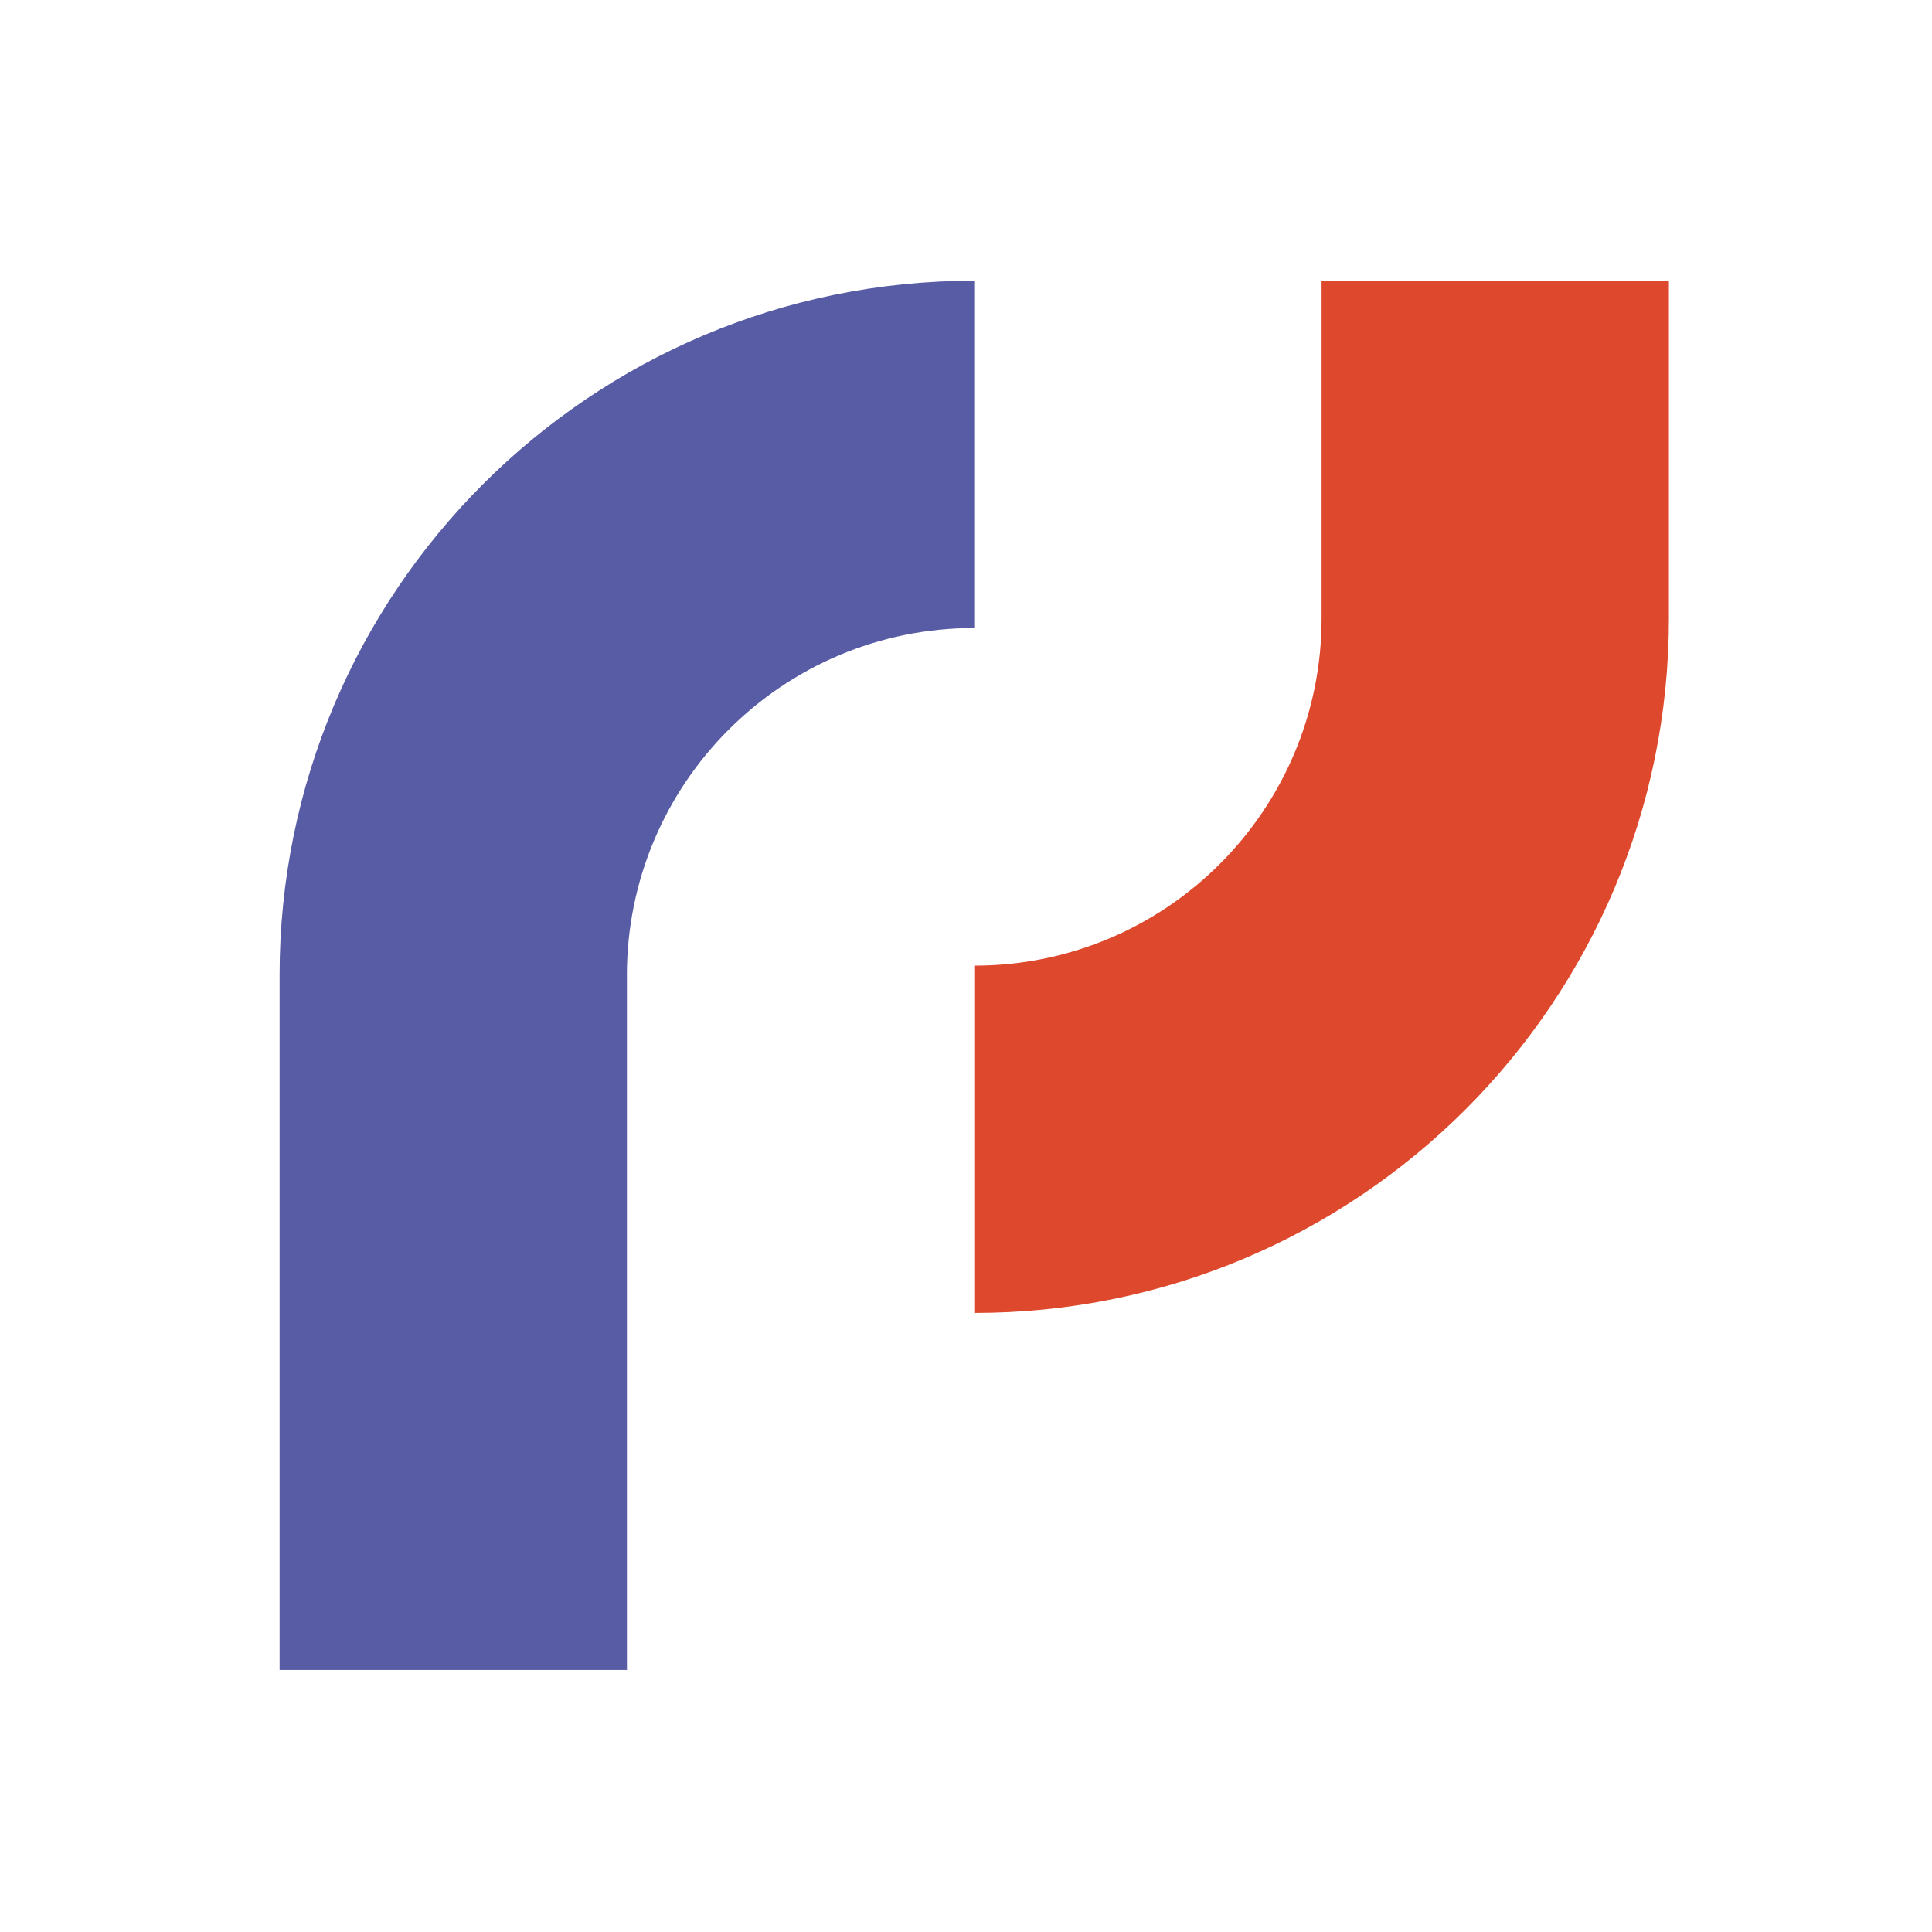 <svg width="89" height="89" viewBox="0 0 89 89" fill="none" xmlns="http://www.w3.org/2000/svg">
<path fill-rule="evenodd" clip-rule="evenodd" d="M28.878 44.93C28.878 36.094 36.041 28.93 44.878 28.93H44.879V12.931H44.878C27.206 12.931 12.879 27.257 12.879 44.93H12.88V76.93H28.88V44.93H28.878Z" fill="#585CA4"/>
<path fill-rule="evenodd" clip-rule="evenodd" d="M60.88 12.931L60.88 28.484L76.88 28.484L76.88 12.931H60.88ZM44.881 44.484L44.881 44.484C53.718 44.484 60.881 37.321 60.881 28.484L76.88 28.484C76.88 46.157 62.553 60.483 44.881 60.483L44.881 44.484Z" fill="#DE492E"/>
</svg>

